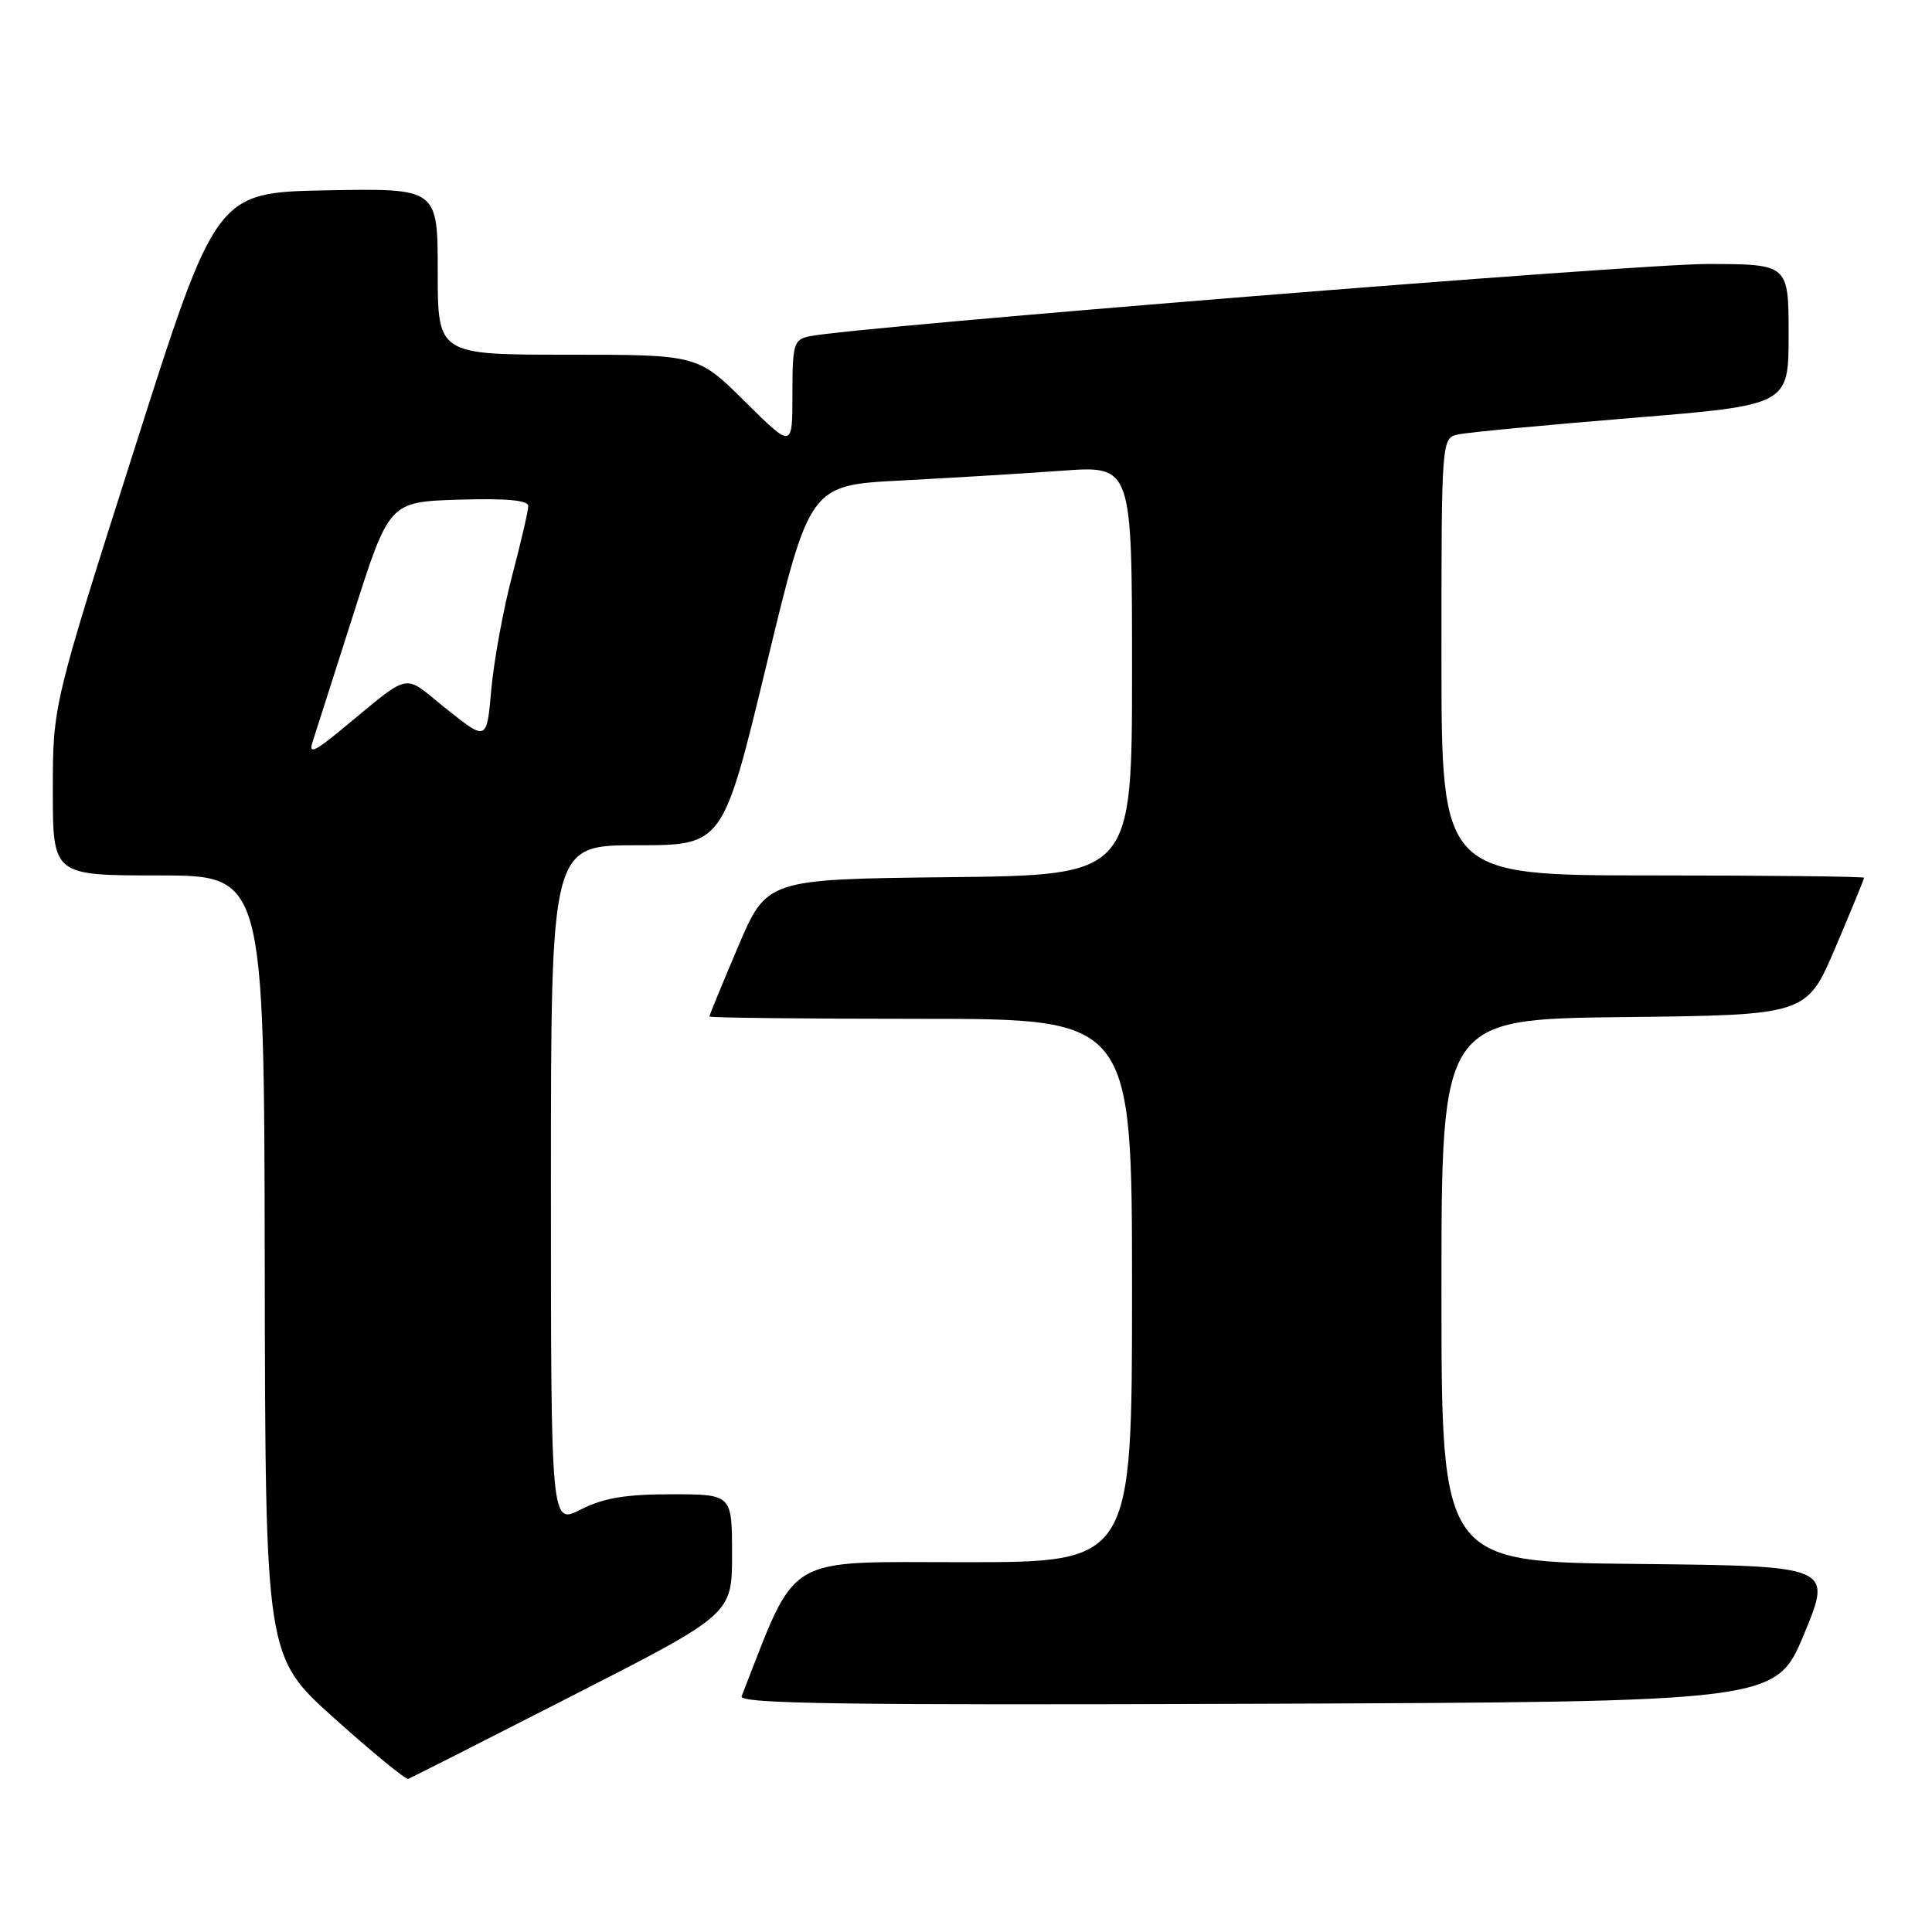 <?xml version="1.0" encoding="UTF-8" standalone="no"?>
<!DOCTYPE svg PUBLIC "-//W3C//DTD SVG 1.1//EN" "http://www.w3.org/Graphics/SVG/1.1/DTD/svg11.dtd" >
<svg xmlns="http://www.w3.org/2000/svg" xmlns:xlink="http://www.w3.org/1999/xlink" version="1.1" viewBox="0 0 256 256">
 <g >
 <path fill="currentColor"
d=" M 75.84 224.69 C 97.00 213.89 97.00 213.89 97.00 205.94 C 97.00 198.00 97.00 198.00 88.96 198.00 C 82.87 198.00 79.96 198.49 76.96 200.02 C 73.00 202.04 73.00 202.04 73.00 157.02 C 73.00 112.00 73.00 112.00 84.40 112.00 C 95.79 112.00 95.79 112.00 101.55 88.15 C 107.30 64.29 107.30 64.29 119.40 63.67 C 126.06 63.32 135.66 62.74 140.75 62.37 C 150.00 61.70 150.00 61.70 150.00 88.83 C 150.00 115.96 150.00 115.96 125.80 116.23 C 101.61 116.50 101.61 116.50 97.80 125.44 C 95.71 130.36 94.00 134.53 94.00 134.69 C 94.00 134.86 106.60 135.00 122.00 135.00 C 150.00 135.00 150.00 135.00 150.00 171.00 C 150.00 207.00 150.00 207.00 127.75 207.00 C 103.56 207.00 105.75 205.68 98.27 224.76 C 97.88 225.76 111.66 225.96 166.55 225.76 C 235.32 225.50 235.32 225.50 239.06 216.50 C 242.79 207.50 242.79 207.50 216.90 207.23 C 191.00 206.97 191.00 206.97 191.00 171.00 C 191.00 135.04 191.00 135.04 215.20 134.77 C 239.39 134.50 239.39 134.50 243.20 125.56 C 245.29 120.64 247.00 116.47 247.00 116.31 C 247.00 116.14 234.40 116.00 219.00 116.00 C 191.00 116.00 191.00 116.00 191.00 87.02 C 191.00 58.04 191.00 58.04 193.25 57.56 C 194.49 57.29 204.84 56.31 216.25 55.38 C 237.00 53.68 237.00 53.68 237.00 44.34 C 237.00 35.00 237.00 35.00 226.25 34.98 C 216.82 34.97 113.15 43.31 107.25 44.56 C 105.17 45.00 105.00 45.58 105.00 52.24 C 105.00 59.44 105.00 59.44 98.72 53.22 C 92.45 47.00 92.45 47.00 75.22 47.00 C 58.00 47.00 58.00 47.00 58.00 35.97 C 58.00 24.95 58.00 24.95 43.32 25.22 C 28.64 25.50 28.64 25.50 17.82 59.47 C 7.00 93.44 7.00 93.44 7.00 104.72 C 7.00 116.00 7.00 116.00 21.00 116.00 C 35.00 116.00 35.00 116.00 35.08 167.75 C 35.16 219.50 35.16 219.50 44.33 227.71 C 49.37 232.23 53.76 235.83 54.09 235.71 C 54.41 235.60 64.20 230.64 75.84 224.69 Z  M 41.38 98.43 C 41.72 97.37 44.16 89.75 46.79 81.50 C 51.57 66.50 51.57 66.50 60.78 66.21 C 67.10 66.02 70.00 66.28 70.00 67.05 C 70.00 67.66 69.03 71.84 67.85 76.33 C 66.67 80.83 65.44 87.58 65.10 91.35 C 64.50 98.20 64.50 98.20 59.18 93.96 C 53.16 89.16 54.83 88.81 44.93 96.93 C 41.73 99.56 40.90 99.91 41.38 98.43 Z "/>
</g>
</svg>